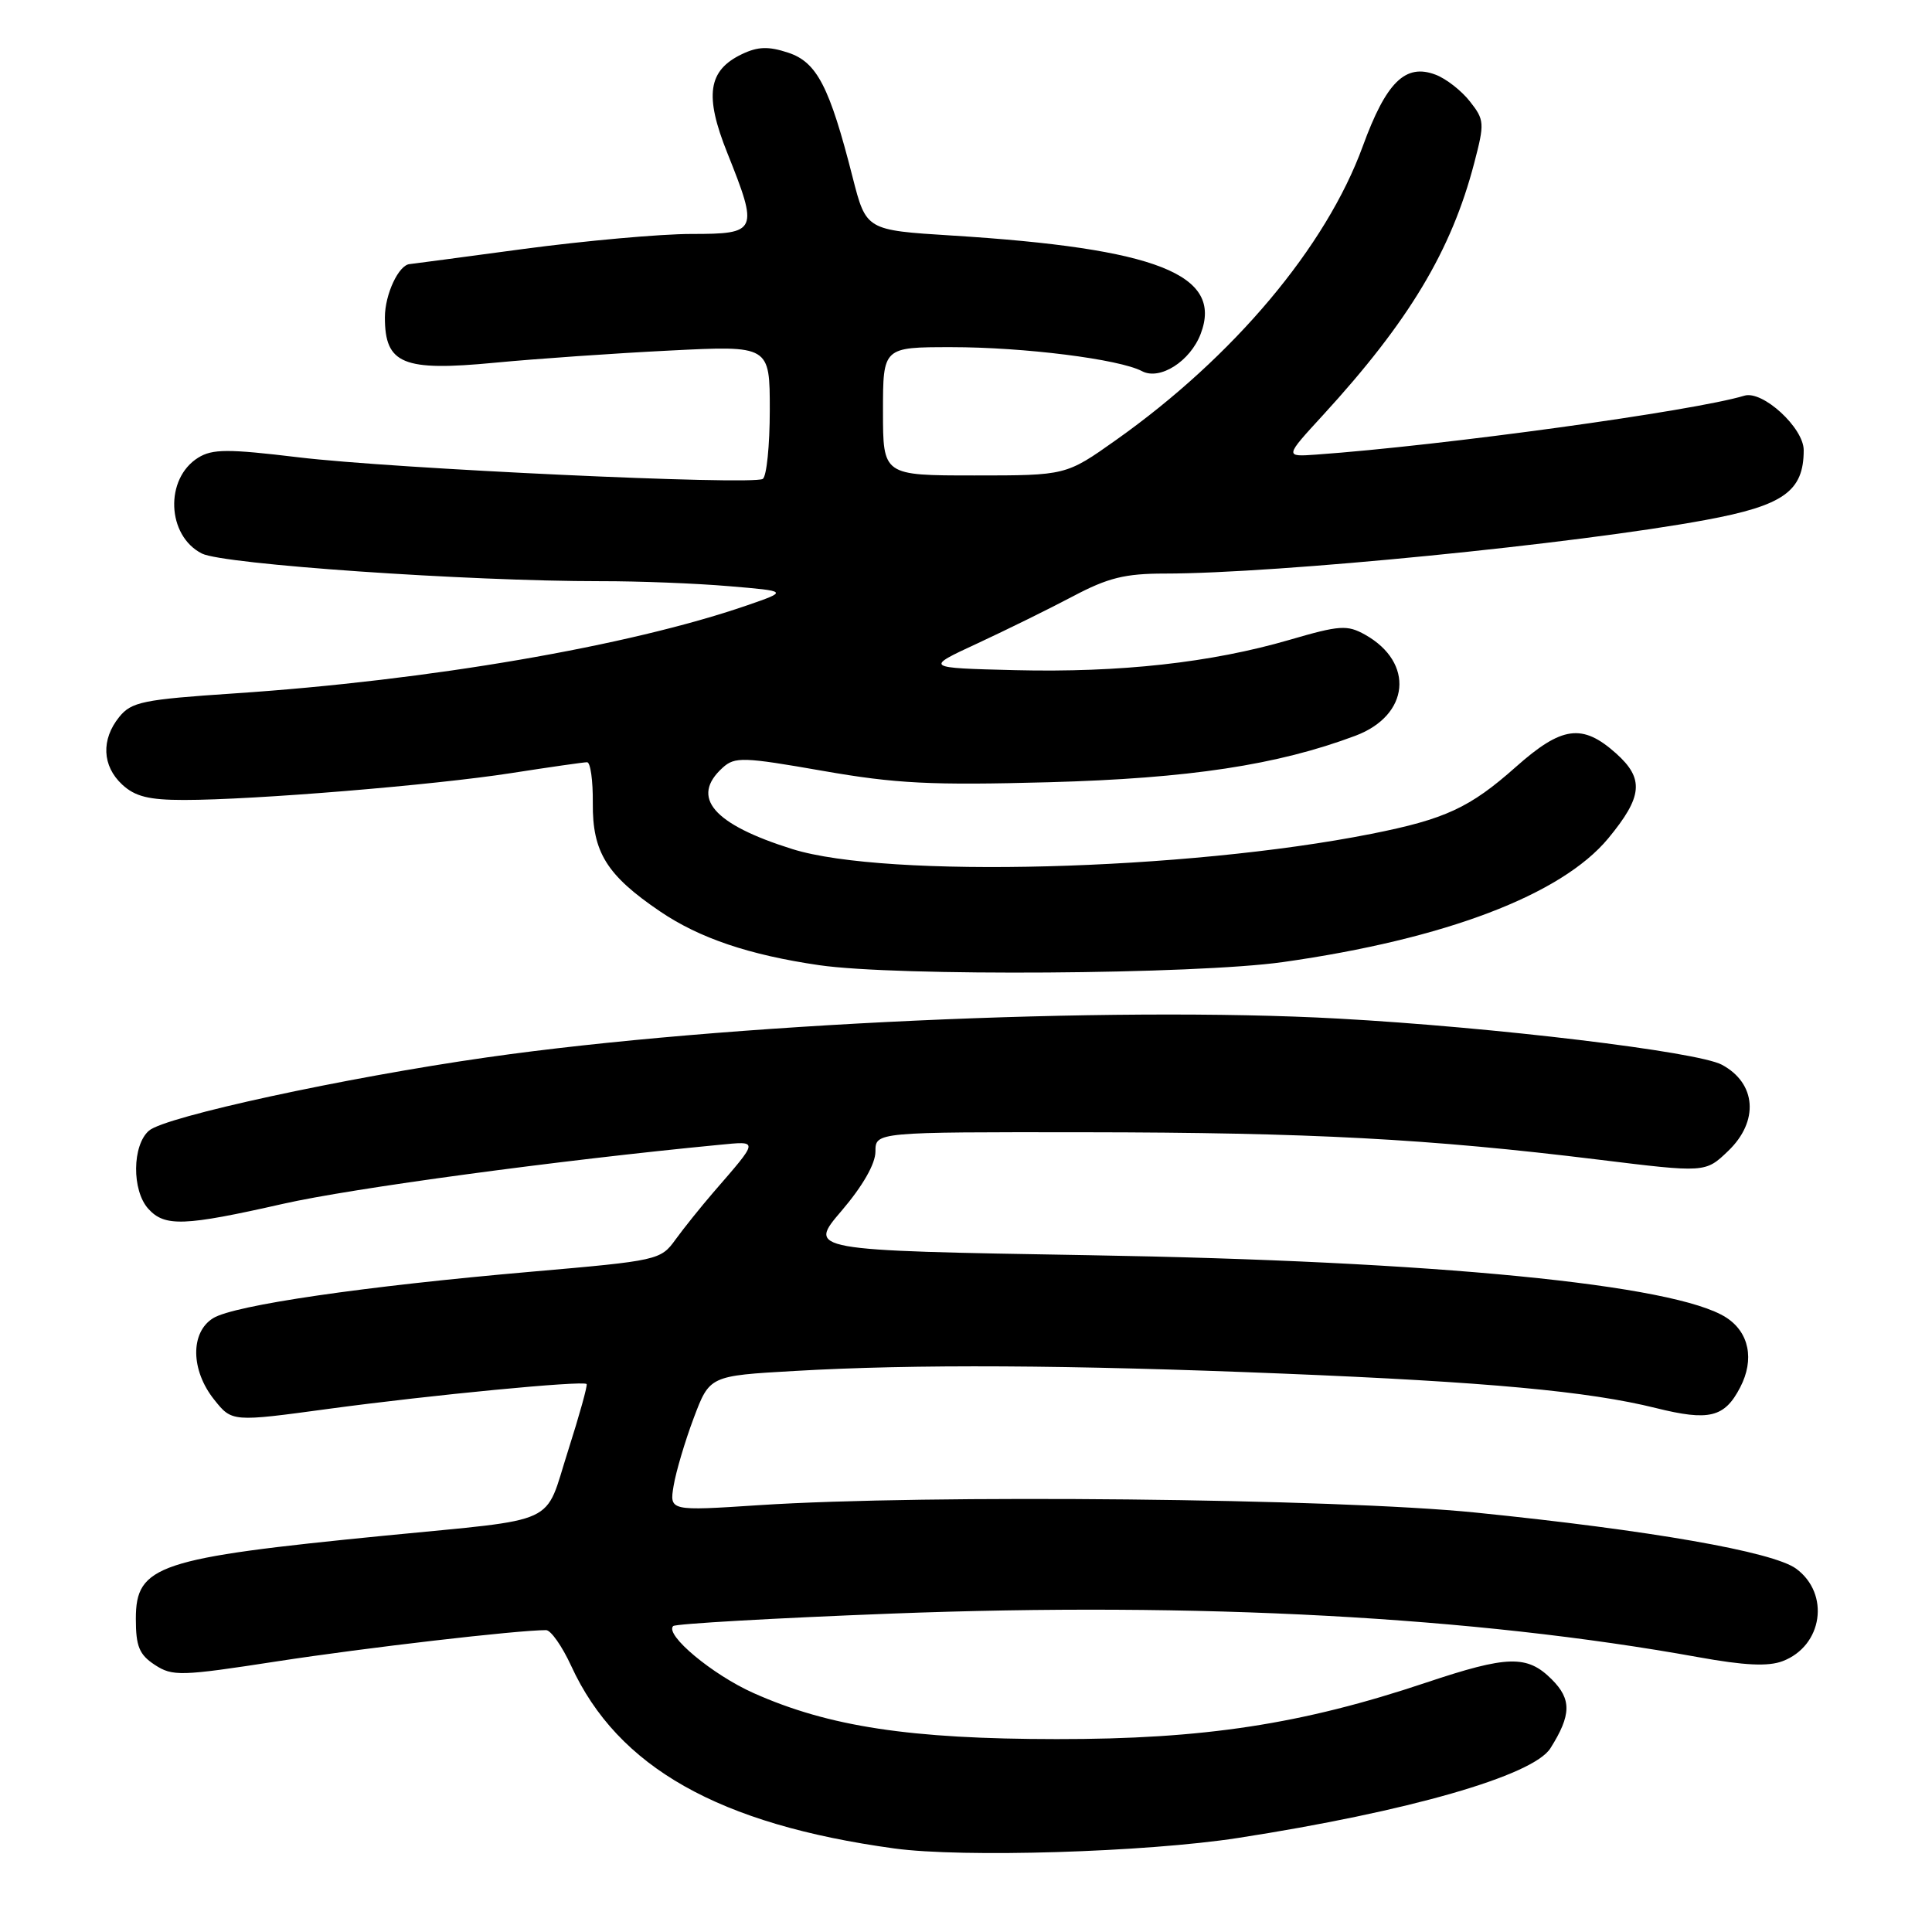 <?xml version="1.0" encoding="UTF-8" standalone="no"?>
<!DOCTYPE svg PUBLIC "-//W3C//DTD SVG 1.1//EN" "http://www.w3.org/Graphics/SVG/1.1/DTD/svg11.dtd" >
<svg xmlns="http://www.w3.org/2000/svg" xmlns:xlink="http://www.w3.org/1999/xlink" version="1.1" viewBox="0 0 256 256">
 <g >
 <path fill="currentColor"
d=" M 164.04 243.54 C 186.57 240.05 203.15 235.29 205.44 231.65 C 208.22 227.24 208.26 225.16 205.61 222.52 C 202.36 219.27 199.77 219.34 188.98 222.95 C 172.51 228.47 159.52 230.46 140.00 230.44 C 120.62 230.43 109.81 228.79 99.85 224.34 C 94.40 221.91 88.05 216.61 89.20 215.46 C 89.51 215.16 102.53 214.41 118.13 213.81 C 158.81 212.25 195.38 214.22 225.02 219.58 C 231.16 220.69 234.29 220.84 236.21 220.11 C 241.52 218.09 242.52 211.19 238.00 207.86 C 234.93 205.61 218.70 202.77 195.50 200.42 C 177.01 198.55 122.79 197.99 100.60 199.44 C 88.70 200.22 88.70 200.22 89.26 196.86 C 89.57 195.01 90.76 190.98 91.92 187.90 C 94.03 182.30 94.03 182.30 105.27 181.66 C 121.13 180.74 141.61 180.85 170.00 182.01 C 197.04 183.11 210.48 184.35 219.40 186.57 C 226.48 188.33 228.52 187.83 230.59 183.82 C 232.50 180.14 231.77 176.54 228.73 174.58 C 221.94 170.20 190.19 167.09 144.26 166.32 C 107.02 165.69 107.02 165.69 111.51 160.44 C 114.32 157.15 116.00 154.21 116.00 152.59 C 116.00 150.00 116.00 150.00 143.75 150.03 C 173.63 150.06 189.36 150.90 211.74 153.65 C 225.98 155.40 225.98 155.40 228.99 152.51 C 233.10 148.58 232.73 143.53 228.15 141.08 C 224.92 139.35 197.93 136.10 177.35 134.97 C 147.15 133.30 95.76 135.64 64.50 140.11 C 45.72 142.79 21.91 147.95 19.75 149.81 C 17.51 151.73 17.45 157.74 19.65 160.17 C 21.83 162.58 24.40 162.48 37.52 159.51 C 46.61 157.45 73.97 153.75 95.27 151.70 C 100.59 151.19 100.62 150.96 94.52 158.00 C 92.86 159.93 90.60 162.74 89.50 164.26 C 87.54 166.97 87.18 167.05 70.50 168.50 C 48.20 170.44 31.05 172.94 28.25 174.66 C 25.20 176.54 25.26 181.56 28.38 185.46 C 30.74 188.42 30.74 188.42 43.62 186.67 C 57.08 184.85 77.24 182.91 77.73 183.39 C 77.88 183.55 76.77 187.54 75.26 192.27 C 72.05 202.29 74.48 201.17 51.00 203.48 C 20.88 206.45 18.00 207.41 18.00 214.50 C 18.00 218.15 18.45 219.25 20.51 220.60 C 22.86 222.14 23.93 222.11 36.76 220.13 C 48.46 218.33 68.53 216.00 72.36 216.00 C 72.99 216.00 74.49 218.14 75.69 220.75 C 81.86 234.18 95.25 241.74 118.50 244.93 C 127.53 246.17 151.82 245.43 164.04 243.54 Z  M 170.00 127.48 C 191.49 124.44 206.88 118.58 213.09 111.10 C 217.67 105.56 217.89 103.19 214.14 99.83 C 209.67 95.84 206.96 96.20 200.86 101.62 C 194.77 107.03 191.49 108.55 181.71 110.49 C 157.17 115.36 117.45 116.41 105.00 112.51 C 94.48 109.22 91.42 105.65 95.76 101.72 C 97.37 100.26 98.49 100.30 109.01 102.14 C 118.72 103.84 123.37 104.07 139.00 103.65 C 157.58 103.14 169.26 101.37 179.60 97.49 C 186.79 94.79 187.46 87.79 180.88 84.10 C 178.51 82.78 177.53 82.84 170.88 84.78 C 160.48 87.81 148.44 89.14 134.50 88.80 C 122.50 88.50 122.50 88.50 129.50 85.26 C 133.35 83.47 139.06 80.66 142.18 79.01 C 146.81 76.56 149.06 76.00 154.35 76.00 C 169.19 76.00 208.90 72.07 226.00 68.90 C 236.34 66.99 239.00 65.10 239.00 59.65 C 239.00 56.69 233.56 51.70 231.14 52.43 C 224.41 54.47 191.18 59.04 174.36 60.24 C 170.23 60.53 170.23 60.53 175.29 55.02 C 186.69 42.58 192.31 33.22 195.34 21.61 C 196.73 16.31 196.70 15.89 194.77 13.44 C 193.65 12.01 191.61 10.42 190.23 9.90 C 186.22 8.37 183.68 10.87 180.57 19.39 C 175.72 32.69 163.49 47.25 147.87 58.31 C 141.25 63.00 141.25 63.00 129.12 63.00 C 117.00 63.00 117.00 63.00 117.00 54.50 C 117.00 46.00 117.00 46.00 126.06 46.00 C 135.70 46.00 148.31 47.59 151.32 49.18 C 153.69 50.44 157.72 47.87 159.10 44.23 C 162.09 36.37 153.32 32.91 126.13 31.21 C 114.77 30.50 114.77 30.50 112.98 23.50 C 109.92 11.47 108.25 8.24 104.44 6.98 C 101.83 6.12 100.43 6.16 98.30 7.18 C 93.81 9.33 93.32 12.65 96.37 20.26 C 100.53 30.67 100.38 31.00 91.61 31.00 C 87.54 31.00 77.53 31.90 69.36 32.99 C 61.19 34.09 54.42 34.99 54.32 34.99 C 52.85 35.05 51.00 38.99 51.00 42.05 C 51.00 48.25 53.38 49.23 65.58 48.06 C 71.04 47.54 81.46 46.81 88.75 46.45 C 102.00 45.78 102.00 45.78 102.00 54.33 C 102.00 59.03 101.58 63.14 101.07 63.46 C 99.67 64.32 52.06 62.11 39.50 60.59 C 30.20 59.47 28.15 59.48 26.27 60.64 C 21.80 63.41 22.09 70.99 26.76 73.35 C 29.60 74.78 61.91 77.02 79.60 77.01 C 84.60 77.00 92.24 77.30 96.57 77.67 C 104.44 78.33 104.44 78.33 98.97 80.22 C 83.30 85.62 56.83 90.16 31.05 91.88 C 18.94 92.69 17.42 93.00 15.80 95.00 C 13.38 97.99 13.53 101.49 16.19 103.96 C 17.89 105.54 19.72 106.00 24.38 106.00 C 33.63 106.00 57.46 104.04 67.74 102.44 C 72.82 101.65 77.34 101.00 77.79 101.00 C 78.24 101.00 78.58 103.44 78.55 106.42 C 78.49 112.91 80.39 115.97 87.45 120.76 C 92.68 124.31 99.27 126.54 108.54 127.89 C 118.82 129.39 158.38 129.12 170.00 127.48 Z "/>
</g>
</svg>